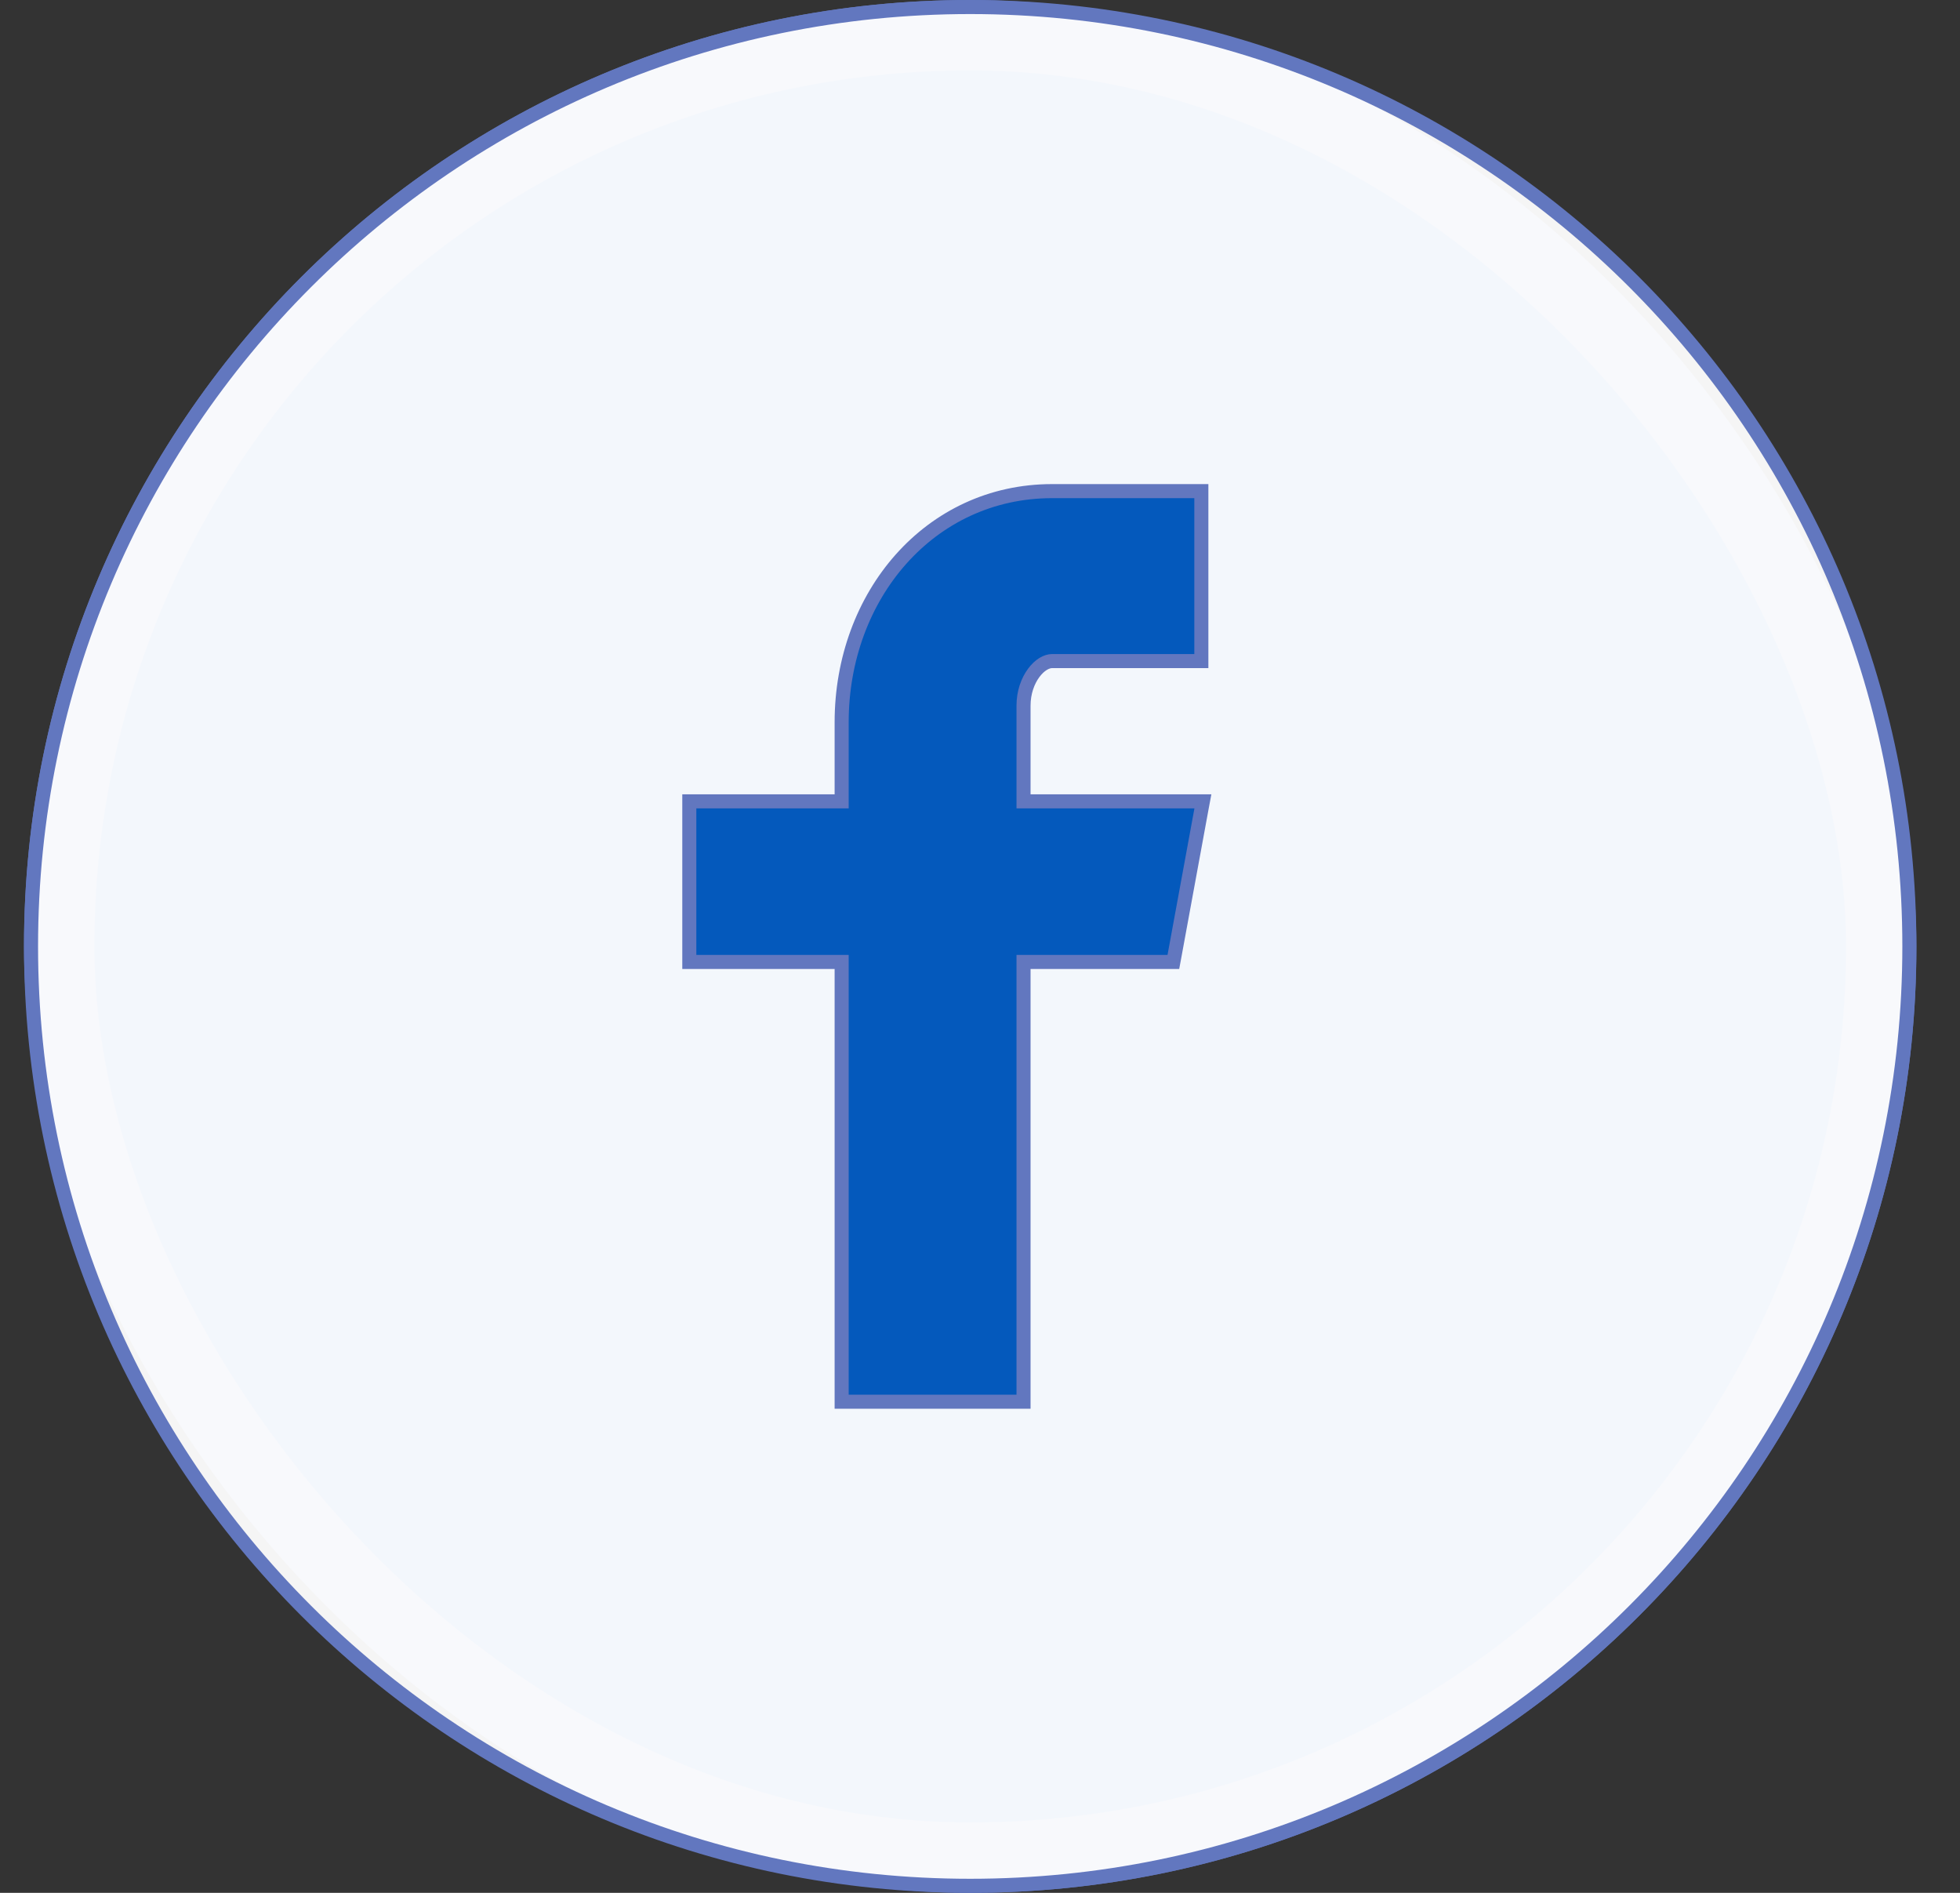 <svg width="29" height="28" viewBox="0 0 29 28" fill="none" xmlns="http://www.w3.org/2000/svg">
<rect x="0" y="0" width="29" height="28" fill="#333333" stroke="none"/>
<rect x="0.876" y="0.521" width="26.958" height="26.958" rx="13.479" fill="#0459BC" stroke="#6277BF" stroke-width="1.042"/>
<path d="M17.671 9.779H17.775V9.675V7.369V7.265H17.671H15.567C13.757 7.265 12.453 8.809 12.453 10.684V11.854H10.304H10.199V11.958V14.125V14.23H10.304H12.453V20.631V20.735H12.557H15.04H15.144V20.631V14.23H17.274H17.361L17.377 14.144L17.775 11.977L17.798 11.854H17.673H15.144V10.439C15.144 10.242 15.207 10.073 15.294 9.955C15.383 9.834 15.487 9.779 15.567 9.779H17.671ZM0.459 14C0.459 6.325 6.68 0.104 14.355 0.104C22.029 0.104 28.251 6.325 28.251 14C28.251 21.675 22.029 27.896 14.355 27.896C6.68 27.896 0.459 21.675 0.459 14Z" fill="white" fill-opacity="0.95" stroke="#6277BF" stroke-width="0.208"/>
</svg>
